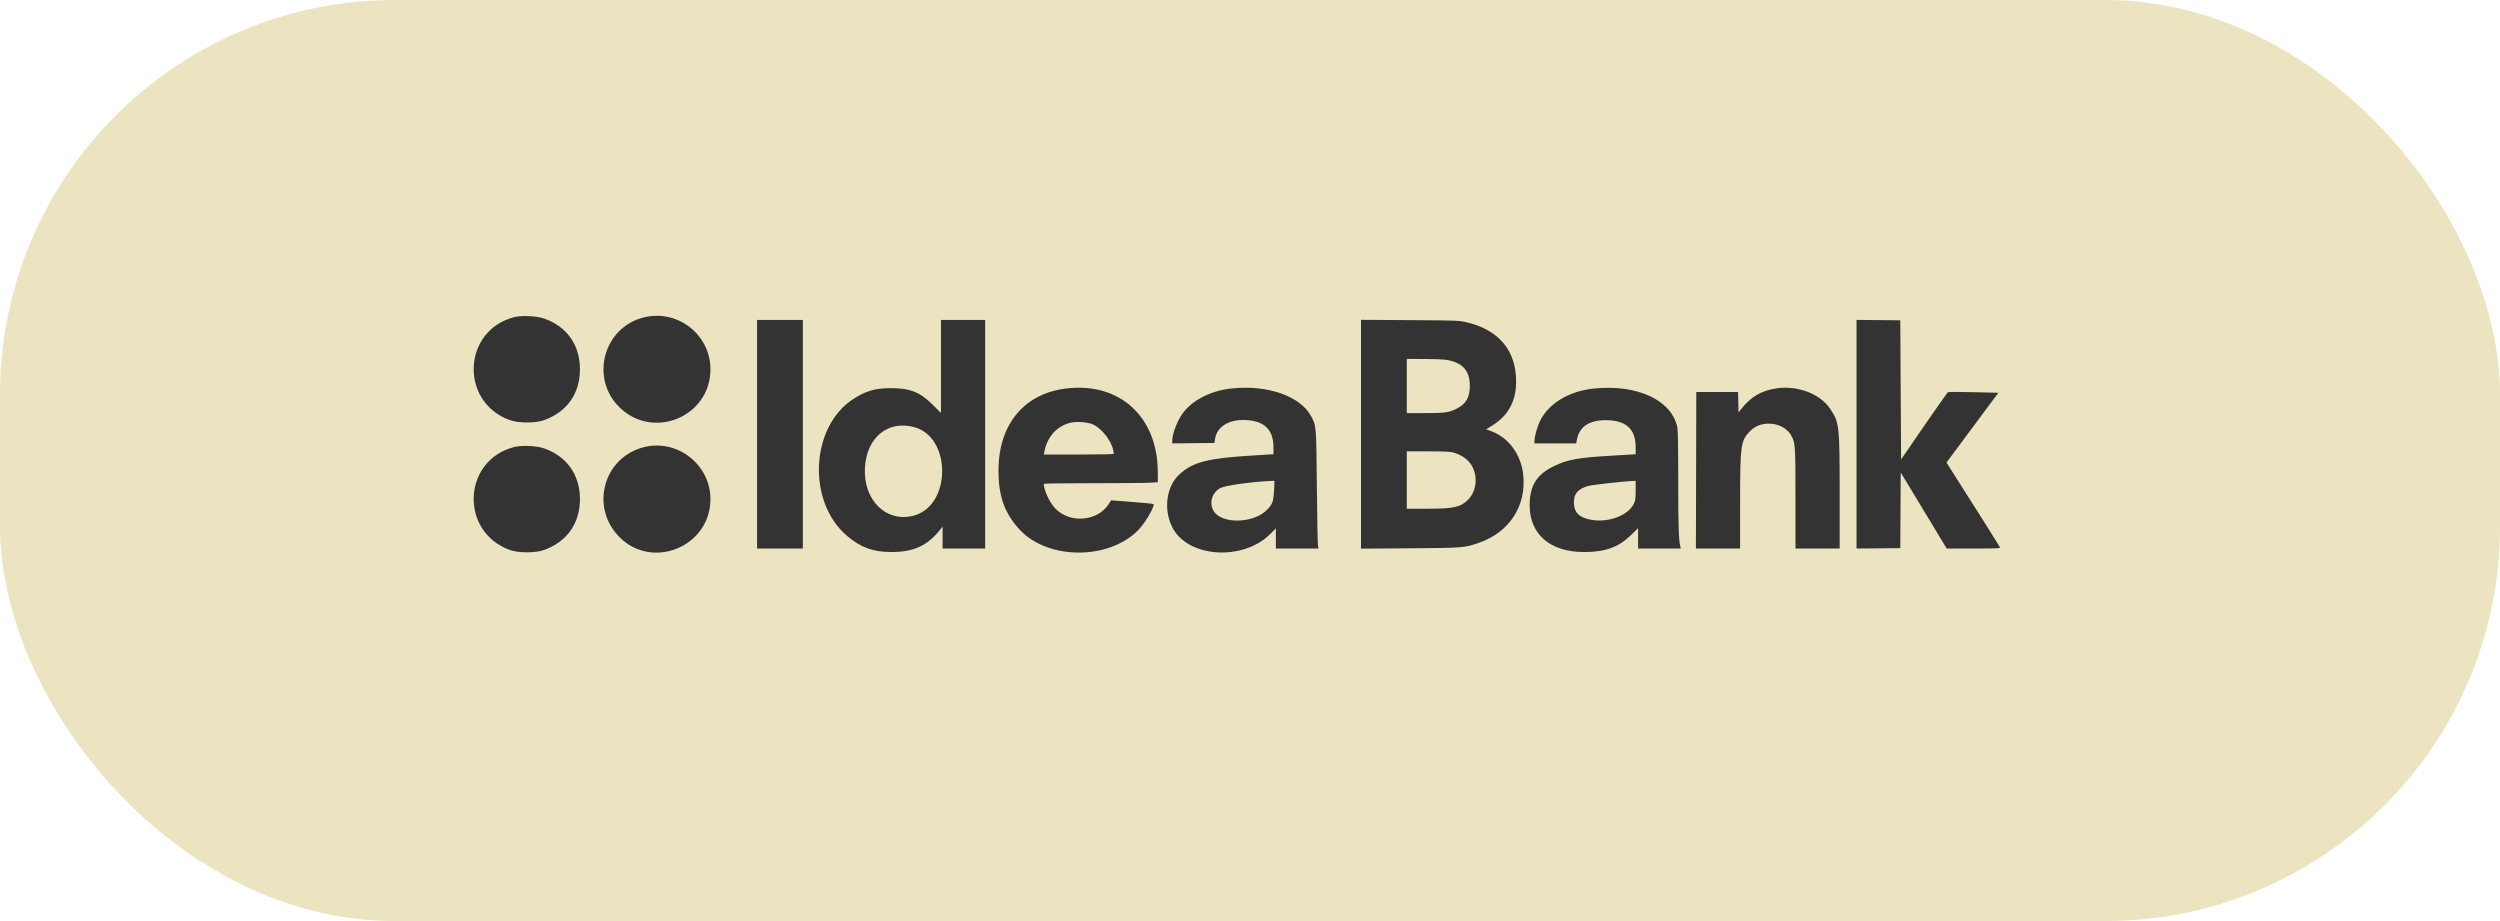 <svg width="95" height="35" viewBox="0 0 95 35" fill="none" xmlns="http://www.w3.org/2000/svg">
<rect width="95" height="35" rx="15" fill="#ECE4C0"/>
<path fill-rule="evenodd" clip-rule="evenodd" d="M19.549 12.05C17.577 12.545 17.454 15.272 19.374 15.965C19.706 16.085 20.345 16.085 20.676 15.965C21.548 15.65 22.038 14.956 22.038 14.034C22.039 13.11 21.545 12.409 20.676 12.104C20.399 12.007 19.83 11.979 19.549 12.05ZM24.442 12.067C22.928 12.46 22.419 14.37 23.534 15.471C24.819 16.741 26.997 15.836 26.997 14.034C26.997 12.705 25.732 11.731 24.442 12.067ZM28.768 16.5V20.844H29.638H30.508V16.5V12.157H29.638H28.768V16.5ZM35.757 13.925V15.694L35.444 15.382C34.958 14.897 34.587 14.75 33.85 14.75C33.253 14.75 32.89 14.856 32.412 15.171C30.79 16.236 30.668 19.077 32.189 20.365C32.714 20.809 33.176 20.977 33.88 20.977C34.724 20.977 35.25 20.733 35.734 20.117L35.818 20.012L35.818 20.428L35.818 20.844H36.627H37.436V16.5V12.157H36.596H35.757V13.925ZM51.718 16.501V20.849L53.572 20.835C55.623 20.821 55.66 20.817 56.221 20.619C57.364 20.214 58.006 19.218 57.883 18.044C57.801 17.265 57.327 16.623 56.651 16.378L56.473 16.314L56.701 16.173C57.313 15.794 57.613 15.246 57.613 14.502C57.613 13.31 56.947 12.523 55.701 12.239C55.443 12.18 55.312 12.176 53.572 12.165L51.718 12.153V16.501ZM70.548 16.5V20.845L71.379 20.837L72.211 20.829L72.219 19.391L72.227 17.954L73.101 19.399L73.974 20.844H74.996C75.915 20.844 76.015 20.839 75.998 20.796C75.988 20.77 75.527 20.035 74.973 19.163L73.966 17.577L74.952 16.252L75.937 14.926L74.994 14.903C74.345 14.887 74.038 14.889 74.012 14.911C73.99 14.929 73.583 15.509 73.107 16.2L72.242 17.458L72.226 14.815L72.211 12.172L71.379 12.164L70.548 12.156V16.5ZM54.937 13.672C55.562 13.761 55.853 14.074 55.853 14.654C55.853 15.104 55.712 15.35 55.349 15.532C55.063 15.676 54.903 15.698 54.153 15.698H53.458V14.669V13.64L54.091 13.641C54.439 13.641 54.82 13.655 54.937 13.672ZM40.503 14.764C38.903 14.962 37.938 16.142 37.942 17.893C37.945 18.859 38.169 19.49 38.73 20.108C39.799 21.287 42.147 21.296 43.269 20.127C43.532 19.853 43.896 19.22 43.829 19.153C43.818 19.143 43.453 19.106 43.017 19.073L42.224 19.012L42.131 19.155C41.703 19.817 40.653 19.902 40.099 19.321C39.883 19.095 39.669 18.633 39.664 18.385C39.664 18.372 40.513 18.362 41.551 18.362C42.589 18.362 43.564 18.353 43.718 18.342L43.997 18.323L43.996 17.941C43.993 15.832 42.541 14.511 40.503 14.764ZM46.811 14.76C46.053 14.839 45.388 15.161 44.992 15.64C44.766 15.914 44.546 16.462 44.546 16.753V16.849L45.347 16.841L46.148 16.833L46.169 16.689C46.243 16.173 46.777 15.887 47.498 15.975C48.102 16.05 48.392 16.381 48.392 17V17.261L47.539 17.313C45.908 17.412 45.332 17.561 44.833 18.011C44.328 18.466 44.202 19.33 44.539 20.021C45.112 21.197 47.245 21.34 48.289 20.274L48.483 20.076V20.46V20.844H49.295H50.108L50.085 20.761C50.072 20.715 50.052 19.704 50.041 18.513C50.017 16.128 50.022 16.189 49.819 15.811C49.411 15.052 48.169 14.618 46.811 14.76ZM60.568 14.764C59.63 14.86 58.854 15.325 58.524 15.989C58.421 16.197 58.31 16.59 58.31 16.747V16.849H59.101H59.893L59.927 16.686C60.026 16.209 60.394 15.966 61.018 15.967C61.788 15.968 62.155 16.3 62.155 16.998V17.261L61.267 17.314C59.959 17.392 59.575 17.461 59.051 17.713C58.395 18.027 58.128 18.456 58.127 19.195C58.126 20.308 58.908 20.98 60.202 20.978C61.004 20.977 61.506 20.795 61.98 20.332L62.247 20.071V20.457V20.844H63.059H63.871L63.853 20.775C63.791 20.529 63.773 19.97 63.773 18.28C63.773 17.023 63.761 16.344 63.739 16.237C63.522 15.203 62.215 14.596 60.568 14.764ZM67.482 14.761C66.929 14.847 66.542 15.074 66.18 15.526L66.063 15.671L66.055 15.284L66.046 14.896H65.253H64.459L64.452 17.87L64.444 20.844H65.283H66.123L66.124 19.081C66.125 16.892 66.146 16.746 66.512 16.373C66.947 15.929 67.809 16.041 68.083 16.577C68.222 16.849 68.228 16.956 68.228 18.956V20.844H69.068H69.907V18.723C69.907 16.159 69.896 16.058 69.55 15.539C69.163 14.959 68.299 14.634 67.482 14.761ZM41.533 16.129C41.922 16.308 42.319 16.872 42.319 17.248C42.319 17.262 41.721 17.272 40.992 17.272H39.665L39.684 17.174C39.796 16.605 40.13 16.22 40.64 16.073C40.874 16.005 41.324 16.034 41.533 16.129ZM34.75 16.233C36.152 16.618 36.154 19.178 34.752 19.585C33.701 19.89 32.795 19.019 32.867 17.772C32.933 16.619 33.743 15.957 34.75 16.233ZM19.549 16.984C17.577 17.479 17.454 20.206 19.374 20.899C19.706 21.018 20.345 21.018 20.676 20.899C21.547 20.584 22.038 19.888 22.038 18.967C22.038 18.045 21.542 17.342 20.676 17.038C20.399 16.941 19.83 16.913 19.549 16.984ZM24.44 16.999C22.911 17.408 22.419 19.299 23.55 20.42C24.815 21.676 26.997 20.756 26.997 18.967C26.997 17.643 25.716 16.657 24.44 16.999ZM55.212 17.192C55.458 17.258 55.667 17.379 55.816 17.544C56.174 17.939 56.158 18.619 55.782 18.993C55.497 19.275 55.242 19.331 54.231 19.331H53.458V18.241V17.151L54.259 17.151C54.83 17.152 55.103 17.163 55.212 17.192ZM48.414 18.628C48.395 19.044 48.359 19.149 48.164 19.356C47.65 19.901 46.411 19.93 46.111 19.405C45.938 19.101 46.062 18.705 46.382 18.542C46.569 18.446 47.662 18.295 48.312 18.275L48.431 18.271L48.414 18.628ZM62.155 18.635C62.155 18.94 62.145 19.02 62.092 19.133C61.87 19.599 61.089 19.885 60.421 19.743C60.006 19.656 59.83 19.483 59.81 19.146C59.789 18.77 59.952 18.573 60.378 18.461C60.527 18.422 61.754 18.285 62.056 18.275L62.155 18.271V18.635Z" fill="#333333"/>
</svg>
